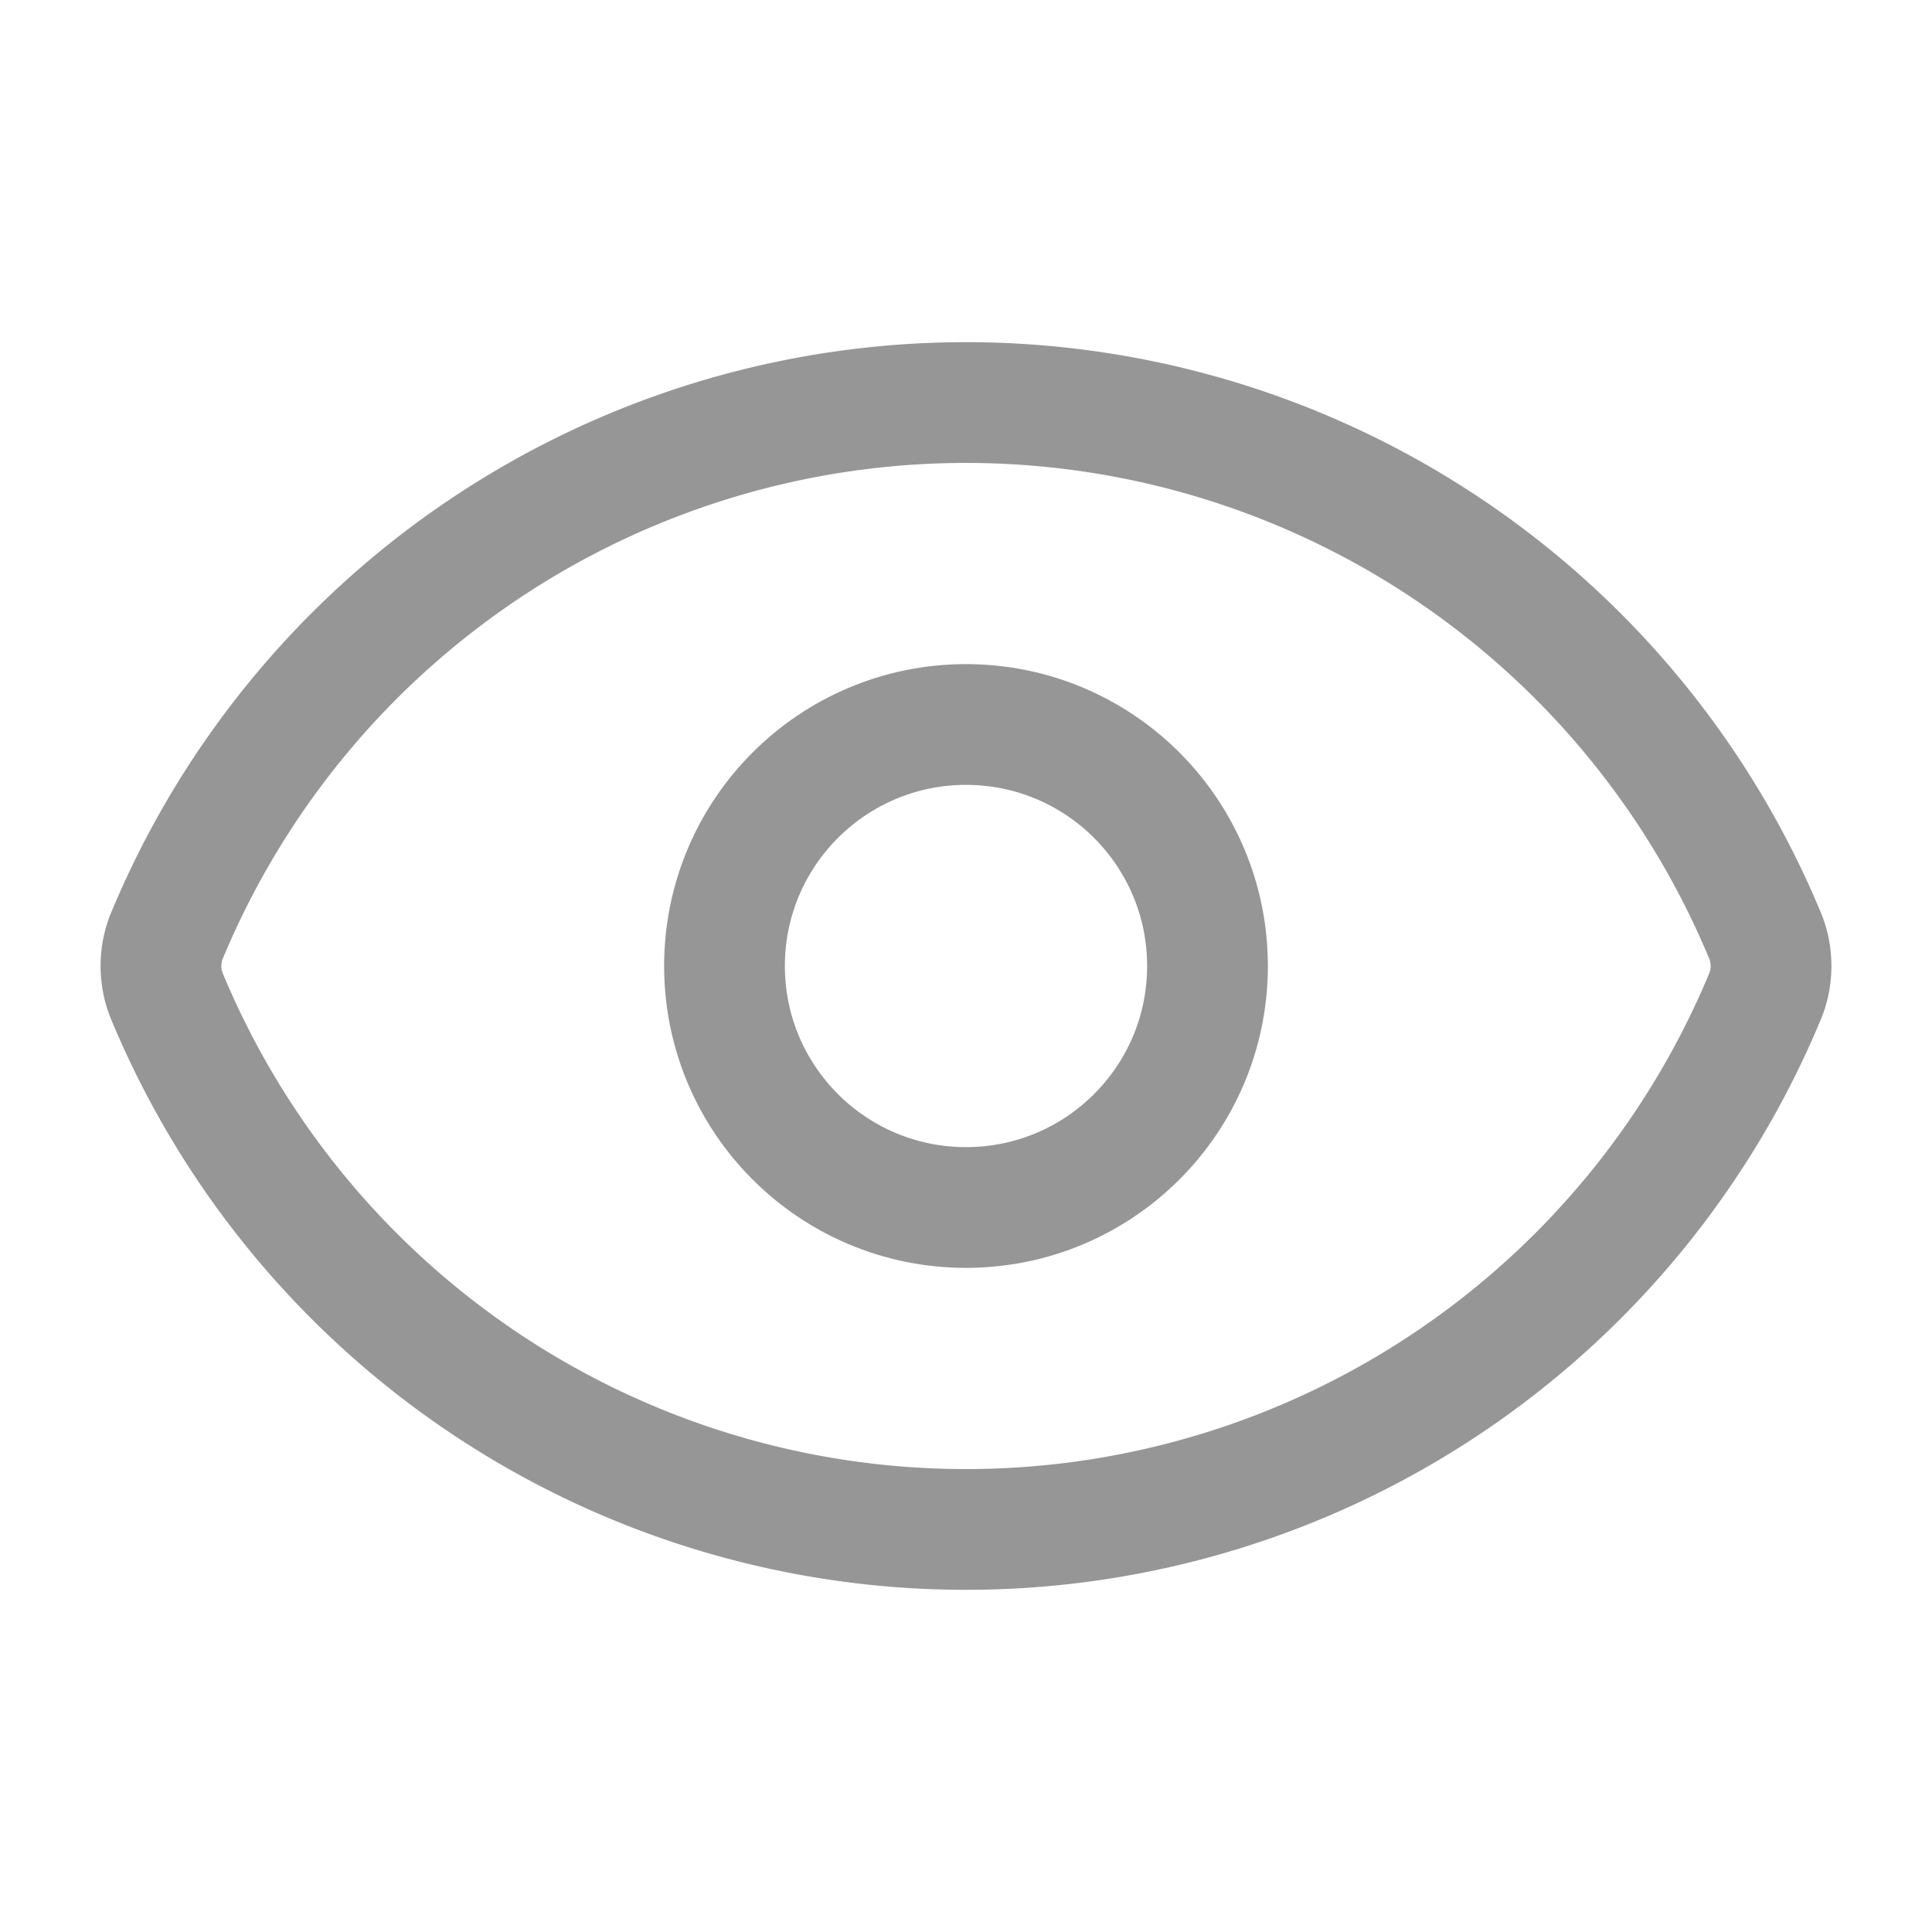 <svg xmlns="http://www.w3.org/2000/svg" width="24" height="24" viewBox="0 0 24 24" fill="none" stroke="#969696"
     stroke-width="1.5" stroke-linecap="round" stroke-linejoin="round" class="lucide lucide-eye">
    <path d="M2.062 12.348a1 1 0 0 1 0-.696 10.75 10.75 0 0 1 19.876 0 1 1 0 0 1 0 .696 10.75 10.75 0 0 1-19.876 0"/>
    <circle cx="12" cy="12" r="3"/>
</svg>